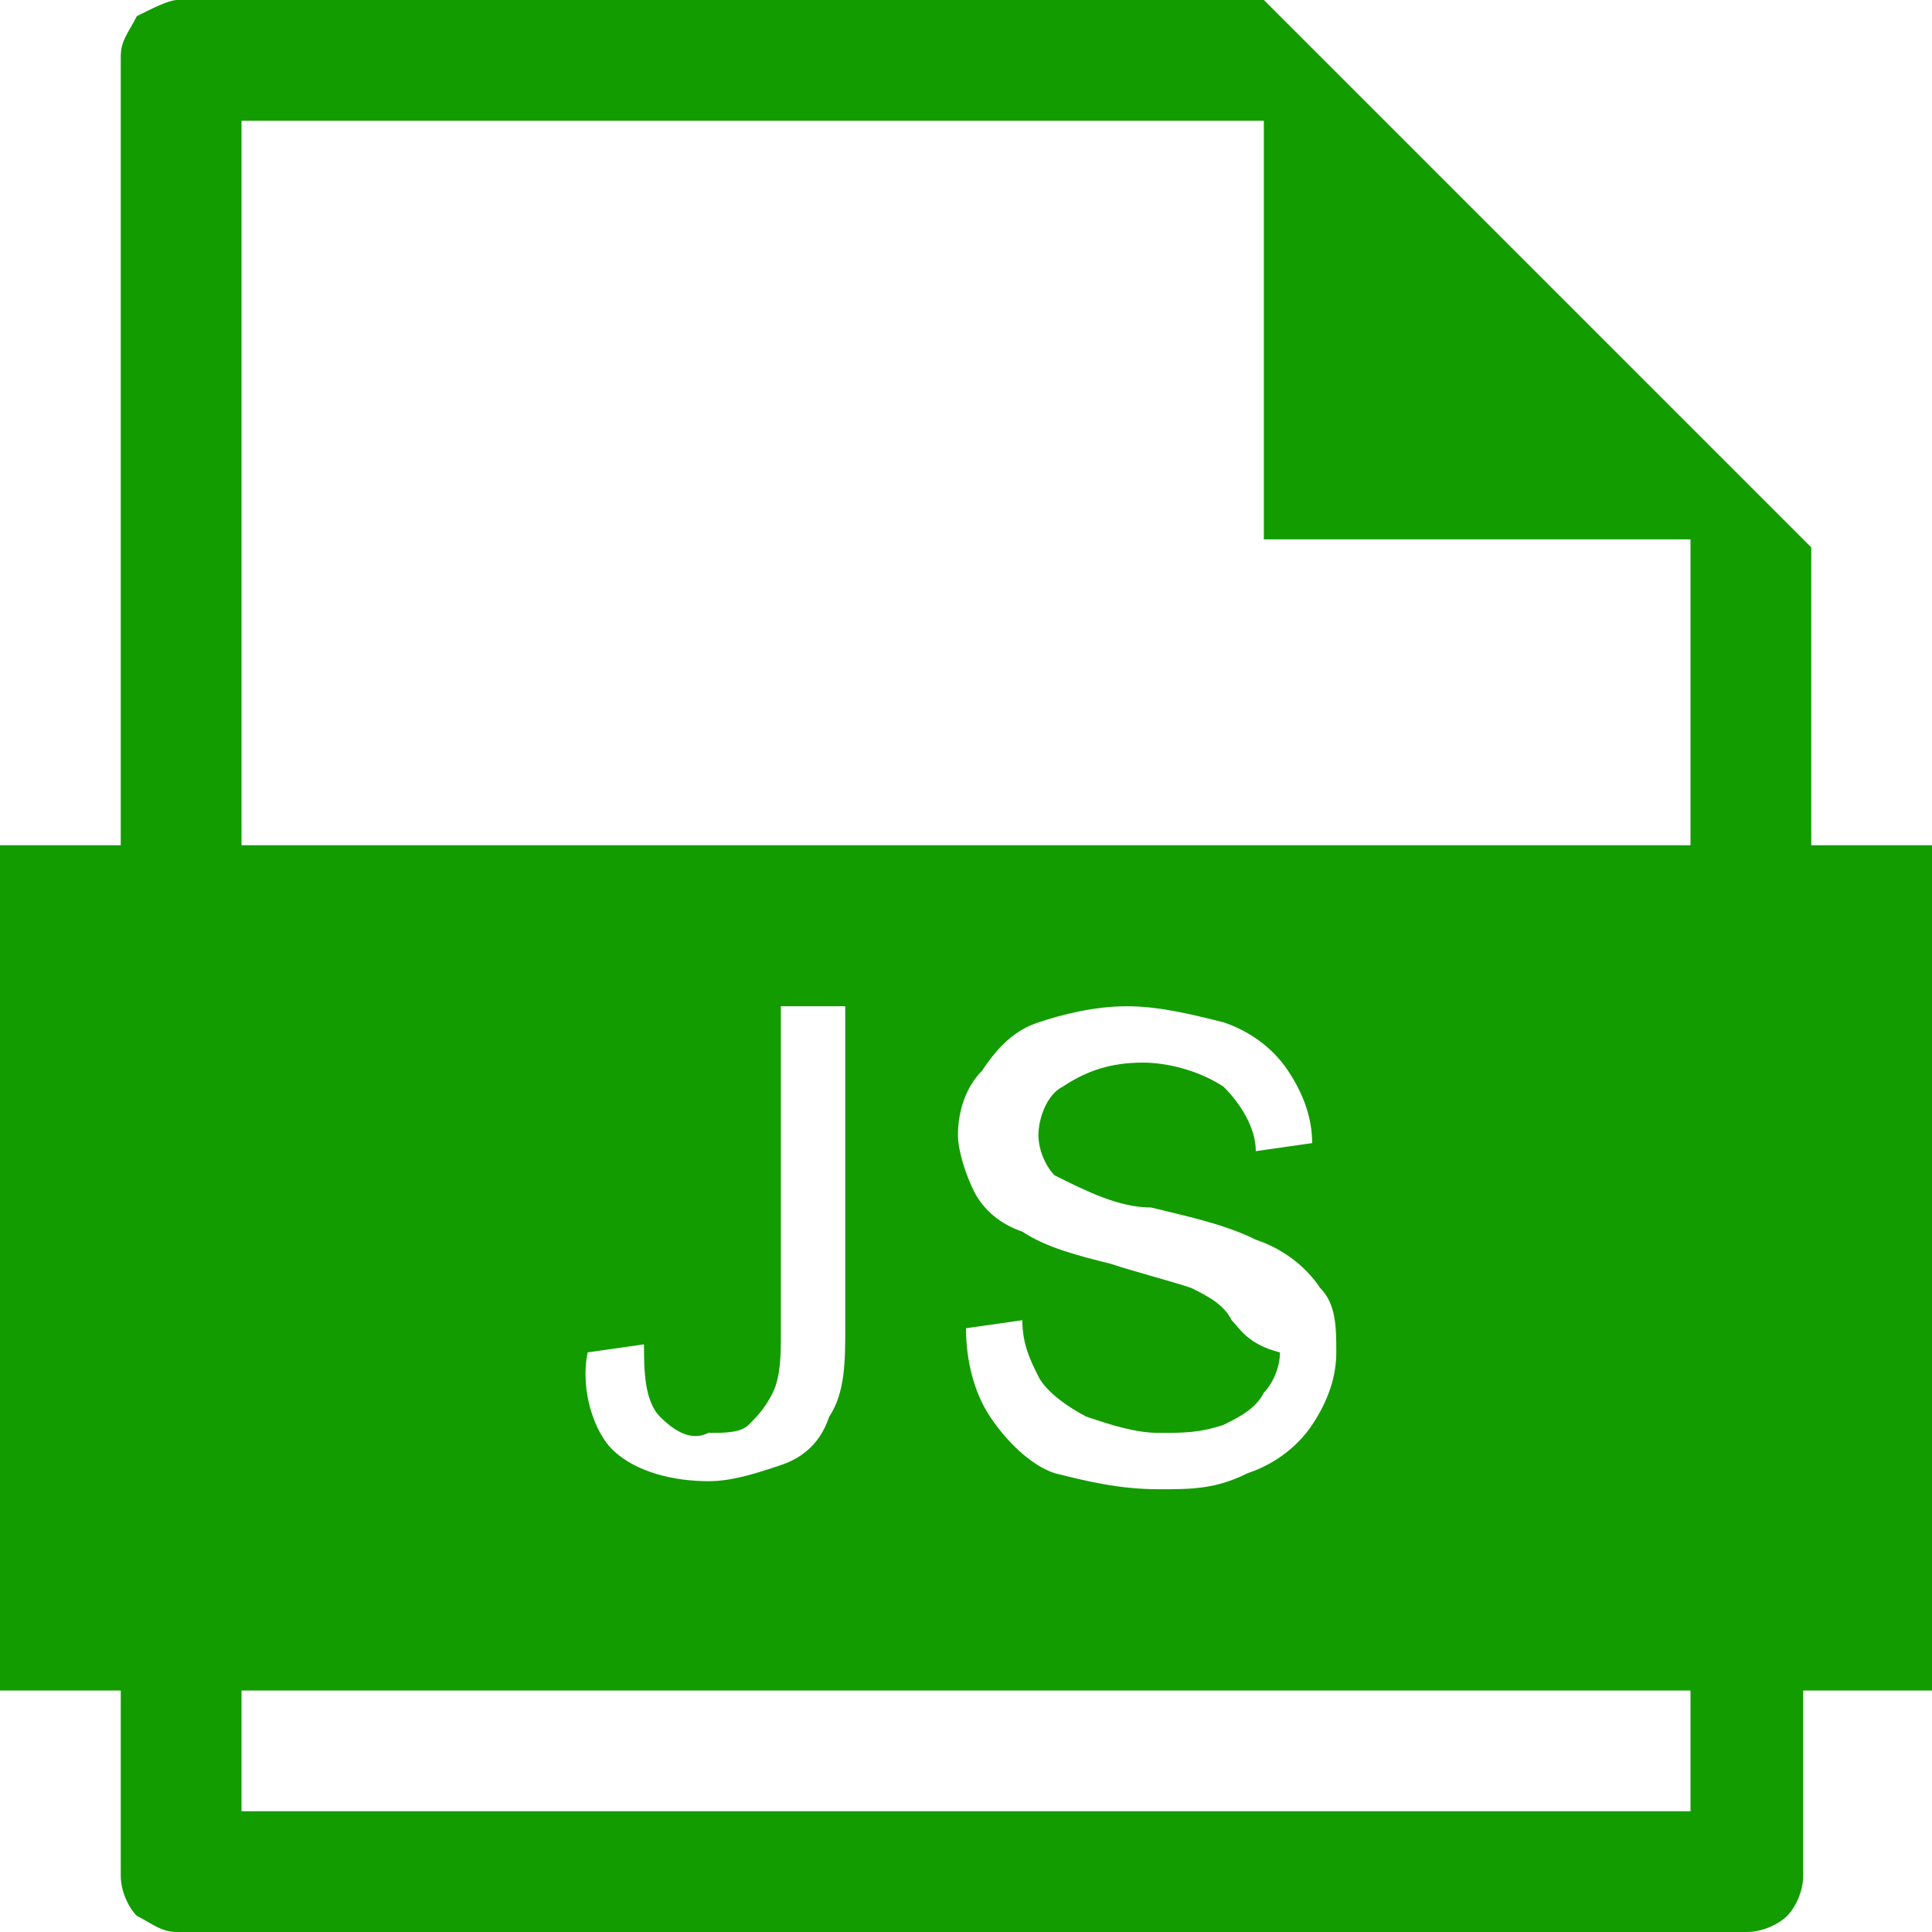 <?xml version="1.0" standalone="no"?><!DOCTYPE svg PUBLIC "-//W3C//DTD SVG 1.1//EN" "http://www.w3.org/Graphics/SVG/1.1/DTD/svg11.dtd"><svg t="1713229428492" class="icon" viewBox="0 0 1024 1024" version="1.1" xmlns="http://www.w3.org/2000/svg" p-id="20525" xmlns:xlink="http://www.w3.org/1999/xlink" width="256" height="256"><path d="M896 448H128v-384h541.867v221.867H896v162.133z m-243.2 251.733c-4.267-8.533-12.8-12.8-21.333-17.067-12.8-4.267-29.867-8.533-42.667-12.8-17.067-4.267-34.133-8.533-46.933-17.067-12.8-4.267-21.333-12.8-25.6-21.333-4.267-8.533-8.533-21.333-8.533-29.867 0-12.8 4.267-25.6 12.8-34.133 8.533-12.8 17.067-21.333 29.867-25.6 12.8-4.267 29.867-8.533 46.933-8.533 17.067 0 34.133 4.267 51.2 8.533 12.8 4.267 25.6 12.8 34.133 25.6 8.533 12.8 12.8 25.6 12.8 38.4l-29.867 4.267c0-12.8-8.533-25.6-17.067-34.133-12.8-8.533-29.867-12.8-42.667-12.8-17.067 0-29.867 4.267-42.667 12.8-8.533 4.267-12.8 17.067-12.8 25.6 0 8.533 4.267 17.067 8.533 21.333 17.067 8.533 34.133 17.067 51.2 17.067 17.067 4.267 38.4 8.533 55.467 17.067 12.8 4.267 25.6 12.8 34.133 25.6 8.533 8.533 8.533 21.333 8.533 34.133 0 12.8-4.267 25.6-12.8 38.4-8.533 12.8-21.333 21.333-34.133 25.6-17.067 8.533-29.867 8.533-46.933 8.533-21.333 0-38.4-4.267-55.467-8.533-12.8-4.267-25.6-17.067-34.133-29.867-8.533-12.8-12.8-29.867-12.8-46.933l29.867-4.267c0 12.8 4.267 21.333 8.533 29.867 4.267 8.533 17.067 17.067 25.6 21.333 12.8 4.267 25.6 8.533 38.4 8.533 12.8 0 21.333 0 34.133-4.267 8.533-4.267 17.067-8.533 21.333-17.067 4.267-4.267 8.533-12.8 8.533-21.333-17.067-4.267-21.333-12.8-25.6-17.067z m-341.333 17.067l29.867-4.267c0 12.8 0 29.867 8.533 38.4 8.533 8.533 17.067 12.8 25.6 8.533 8.533 0 17.067 0 21.333-4.267 4.267-4.267 8.533-8.533 12.8-17.067 4.267-8.533 4.267-21.333 4.267-29.867v-174.933h34.133v170.667c0 17.067 0 34.133-8.533 46.933-4.267 12.8-12.8 21.333-25.6 25.6-12.8 4.267-25.6 8.533-38.4 8.533-17.067 0-38.4-4.267-51.2-17.067-8.533-8.533-17.067-29.867-12.8-51.2zM896 960H128V896h768v64z m64-512V290.133L669.867 0H93.867c-4.267 0-12.8 4.267-21.333 8.533-4.267 8.533-8.533 12.8-8.533 21.333v418.133H0V896h64v98.133c0 8.533 4.267 17.067 8.533 21.333 8.533 4.267 12.8 8.533 21.333 8.533h832c8.533 0 17.067-4.267 21.333-8.533 4.267-4.267 8.533-12.8 8.533-21.333V896H1024V448h-64z" fill="#129C00" p-id="20526"></path></svg>